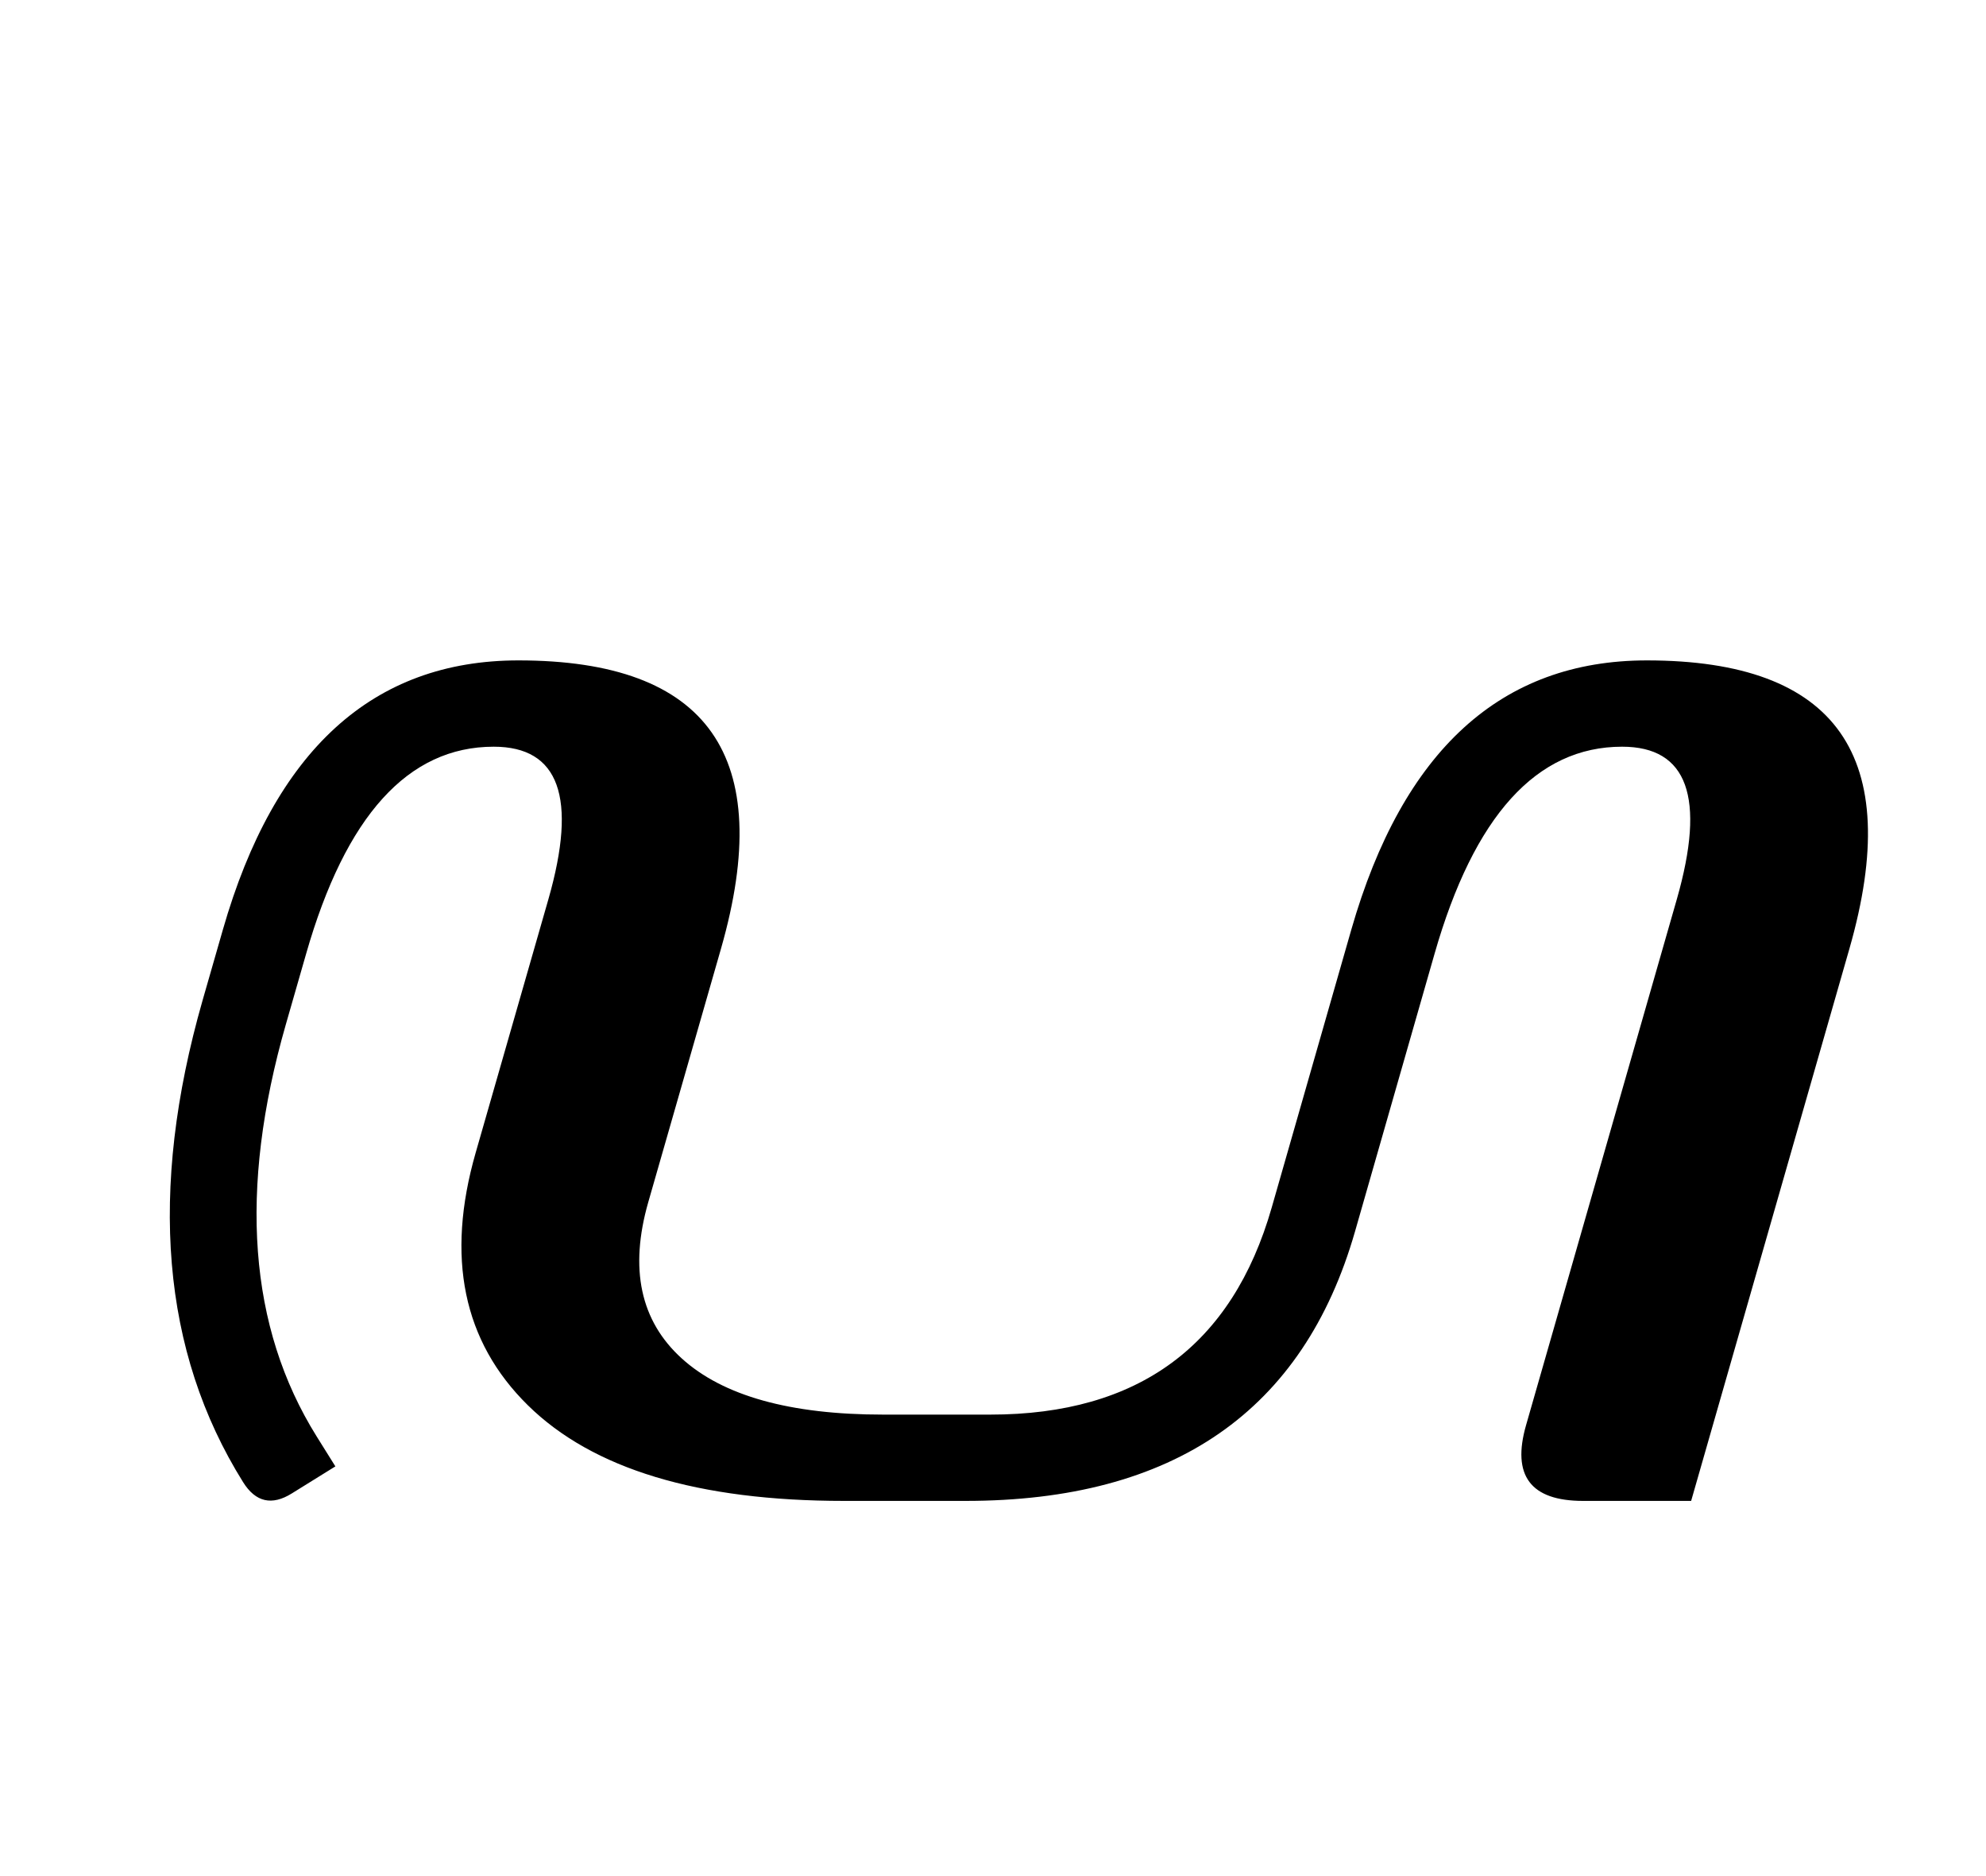 <?xml version="1.0" standalone="no"?>
<!DOCTYPE svg PUBLIC "-//W3C//DTD SVG 1.1//EN" "http://www.w3.org/Graphics/SVG/1.1/DTD/svg11.dtd" >
<svg xmlns="http://www.w3.org/2000/svg" xmlns:xlink="http://www.w3.org/1999/xlink" version="1.1" viewBox="-10 0 2647 2500">
   <path fill="currentColor"
d="M287 1239q103 -359 394 -359q380 0 270 384l-97 338q-38 133 44.5 208t268.5 75h143q296 0 375 -276l106 -370q103 -359 394 -359q380 0 270 384l-211 736h-144q-105 0 -76 -101l201 -701q58 -203 -73 -203q-171 0 -250 276l-106 370q-103 359 -519 359h-162
q-292 0 -421.5 -127.5t-69.5 -336.5l97 -338q58 -203 -73 -203q-171 0 -250 276l-27 94q-95 331 41 549l25 40l-58 36q-40 25 -65 -15q-163 -261 -54 -642z" />
</svg>
